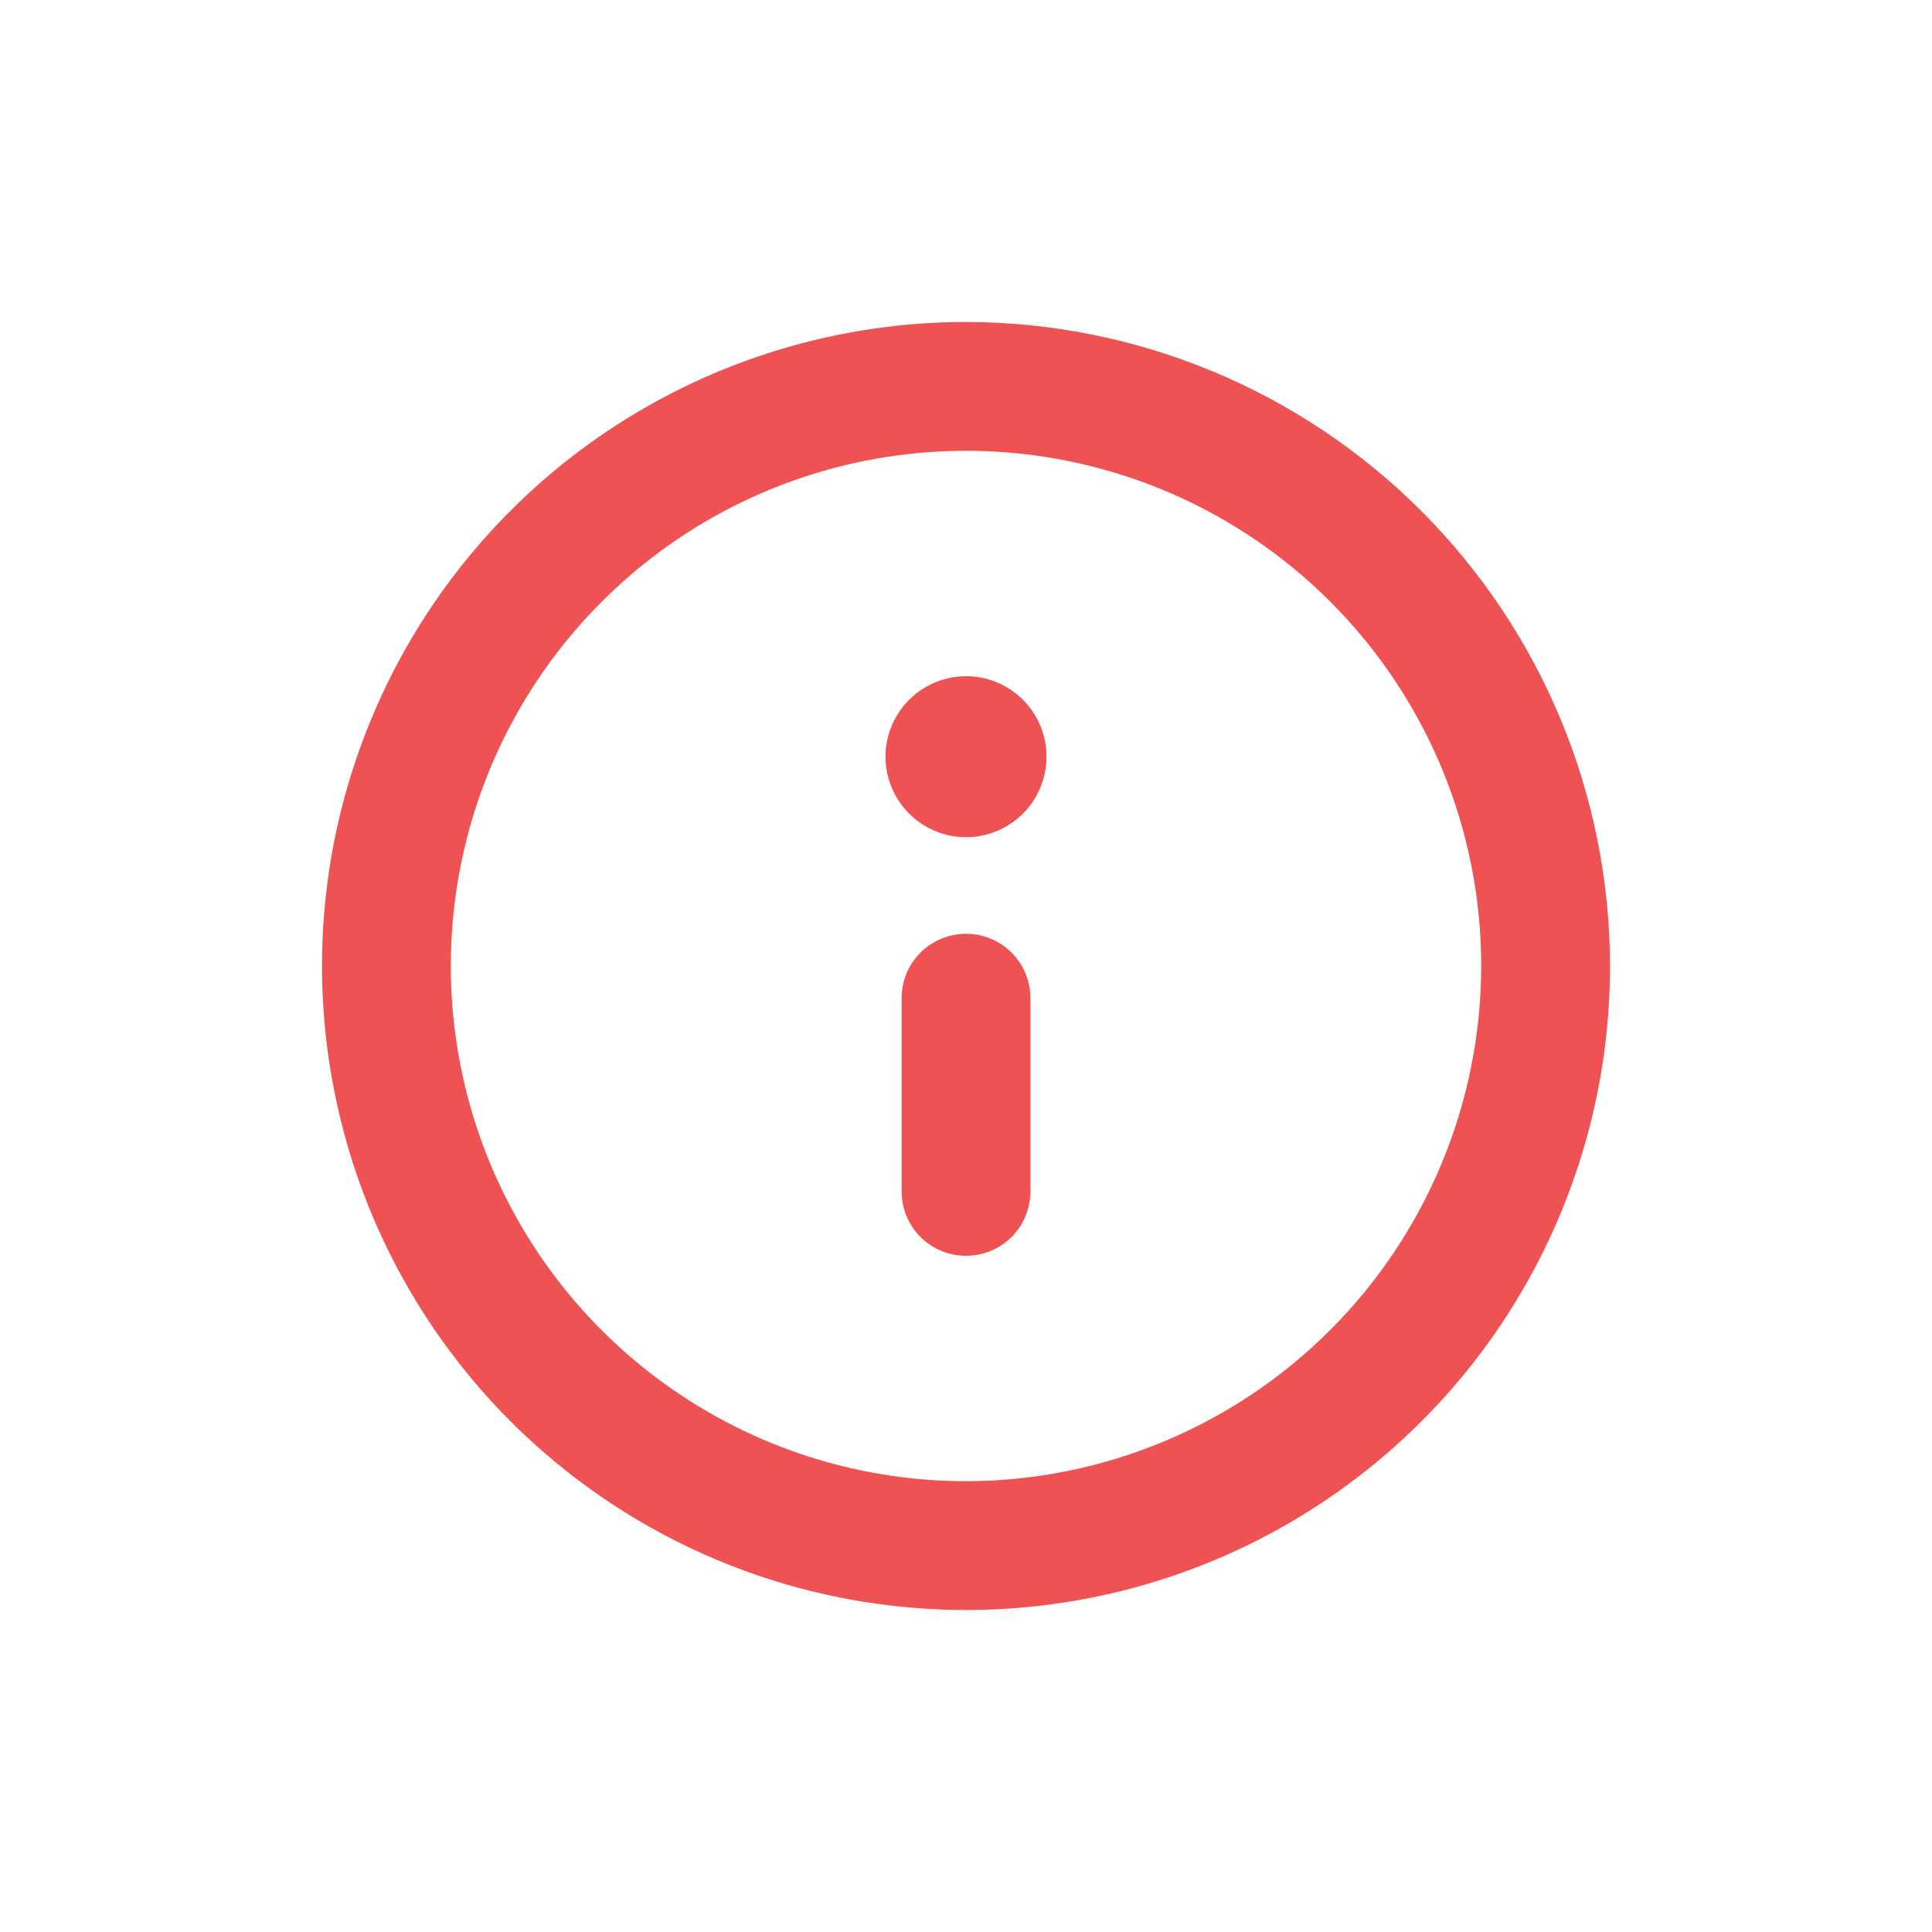 <svg width="24" height="24" viewBox="0 0 24 24" fill="none" xmlns="http://www.w3.org/2000/svg">
<path d="M12 4C10.418 4 8.871 4.469 7.555 5.348C6.24 6.227 5.214 7.477 4.609 8.939C4.003 10.4 3.845 12.009 4.154 13.561C4.462 15.113 5.224 16.538 6.343 17.657C7.462 18.776 8.887 19.538 10.439 19.846C11.991 20.155 13.6 19.997 15.062 19.391C16.523 18.785 17.773 17.76 18.652 16.445C19.531 15.129 20 13.582 20 12C19.998 9.879 19.154 7.846 17.654 6.346C16.154 4.846 14.121 4.002 12 4ZM12 18.4C10.734 18.4 9.497 18.025 8.444 17.321C7.392 16.618 6.572 15.619 6.087 14.449C5.603 13.28 5.476 11.993 5.723 10.751C5.97 9.51 6.579 8.37 7.475 7.475C8.37 6.579 9.51 5.97 10.751 5.723C11.993 5.476 13.28 5.603 14.449 6.087C15.619 6.572 16.618 7.392 17.321 8.444C18.025 9.497 18.4 10.734 18.4 12C18.398 13.697 17.723 15.323 16.523 16.523C15.323 17.723 13.697 18.398 12 18.4ZM12 11.6C11.788 11.6 11.584 11.684 11.434 11.834C11.284 11.984 11.2 12.188 11.2 12.4V14.8C11.2 15.012 11.284 15.216 11.434 15.366C11.584 15.516 11.788 15.6 12 15.6C12.212 15.6 12.416 15.516 12.566 15.366C12.716 15.216 12.8 15.012 12.8 14.8V12.4C12.8 12.188 12.716 11.984 12.566 11.834C12.416 11.684 12.212 11.6 12 11.6ZM12 8.4C11.802 8.4 11.609 8.459 11.444 8.569C11.28 8.678 11.152 8.835 11.076 9.017C11 9.2 10.981 9.401 11.019 9.595C11.058 9.789 11.153 9.967 11.293 10.107C11.433 10.247 11.611 10.342 11.805 10.381C11.999 10.419 12.2 10.4 12.383 10.324C12.565 10.248 12.722 10.12 12.832 9.956C12.941 9.791 13 9.598 13 9.4C13 9.135 12.895 8.88 12.707 8.693C12.52 8.505 12.265 8.4 12 8.4Z" fill="#EE5253"/>
</svg>
